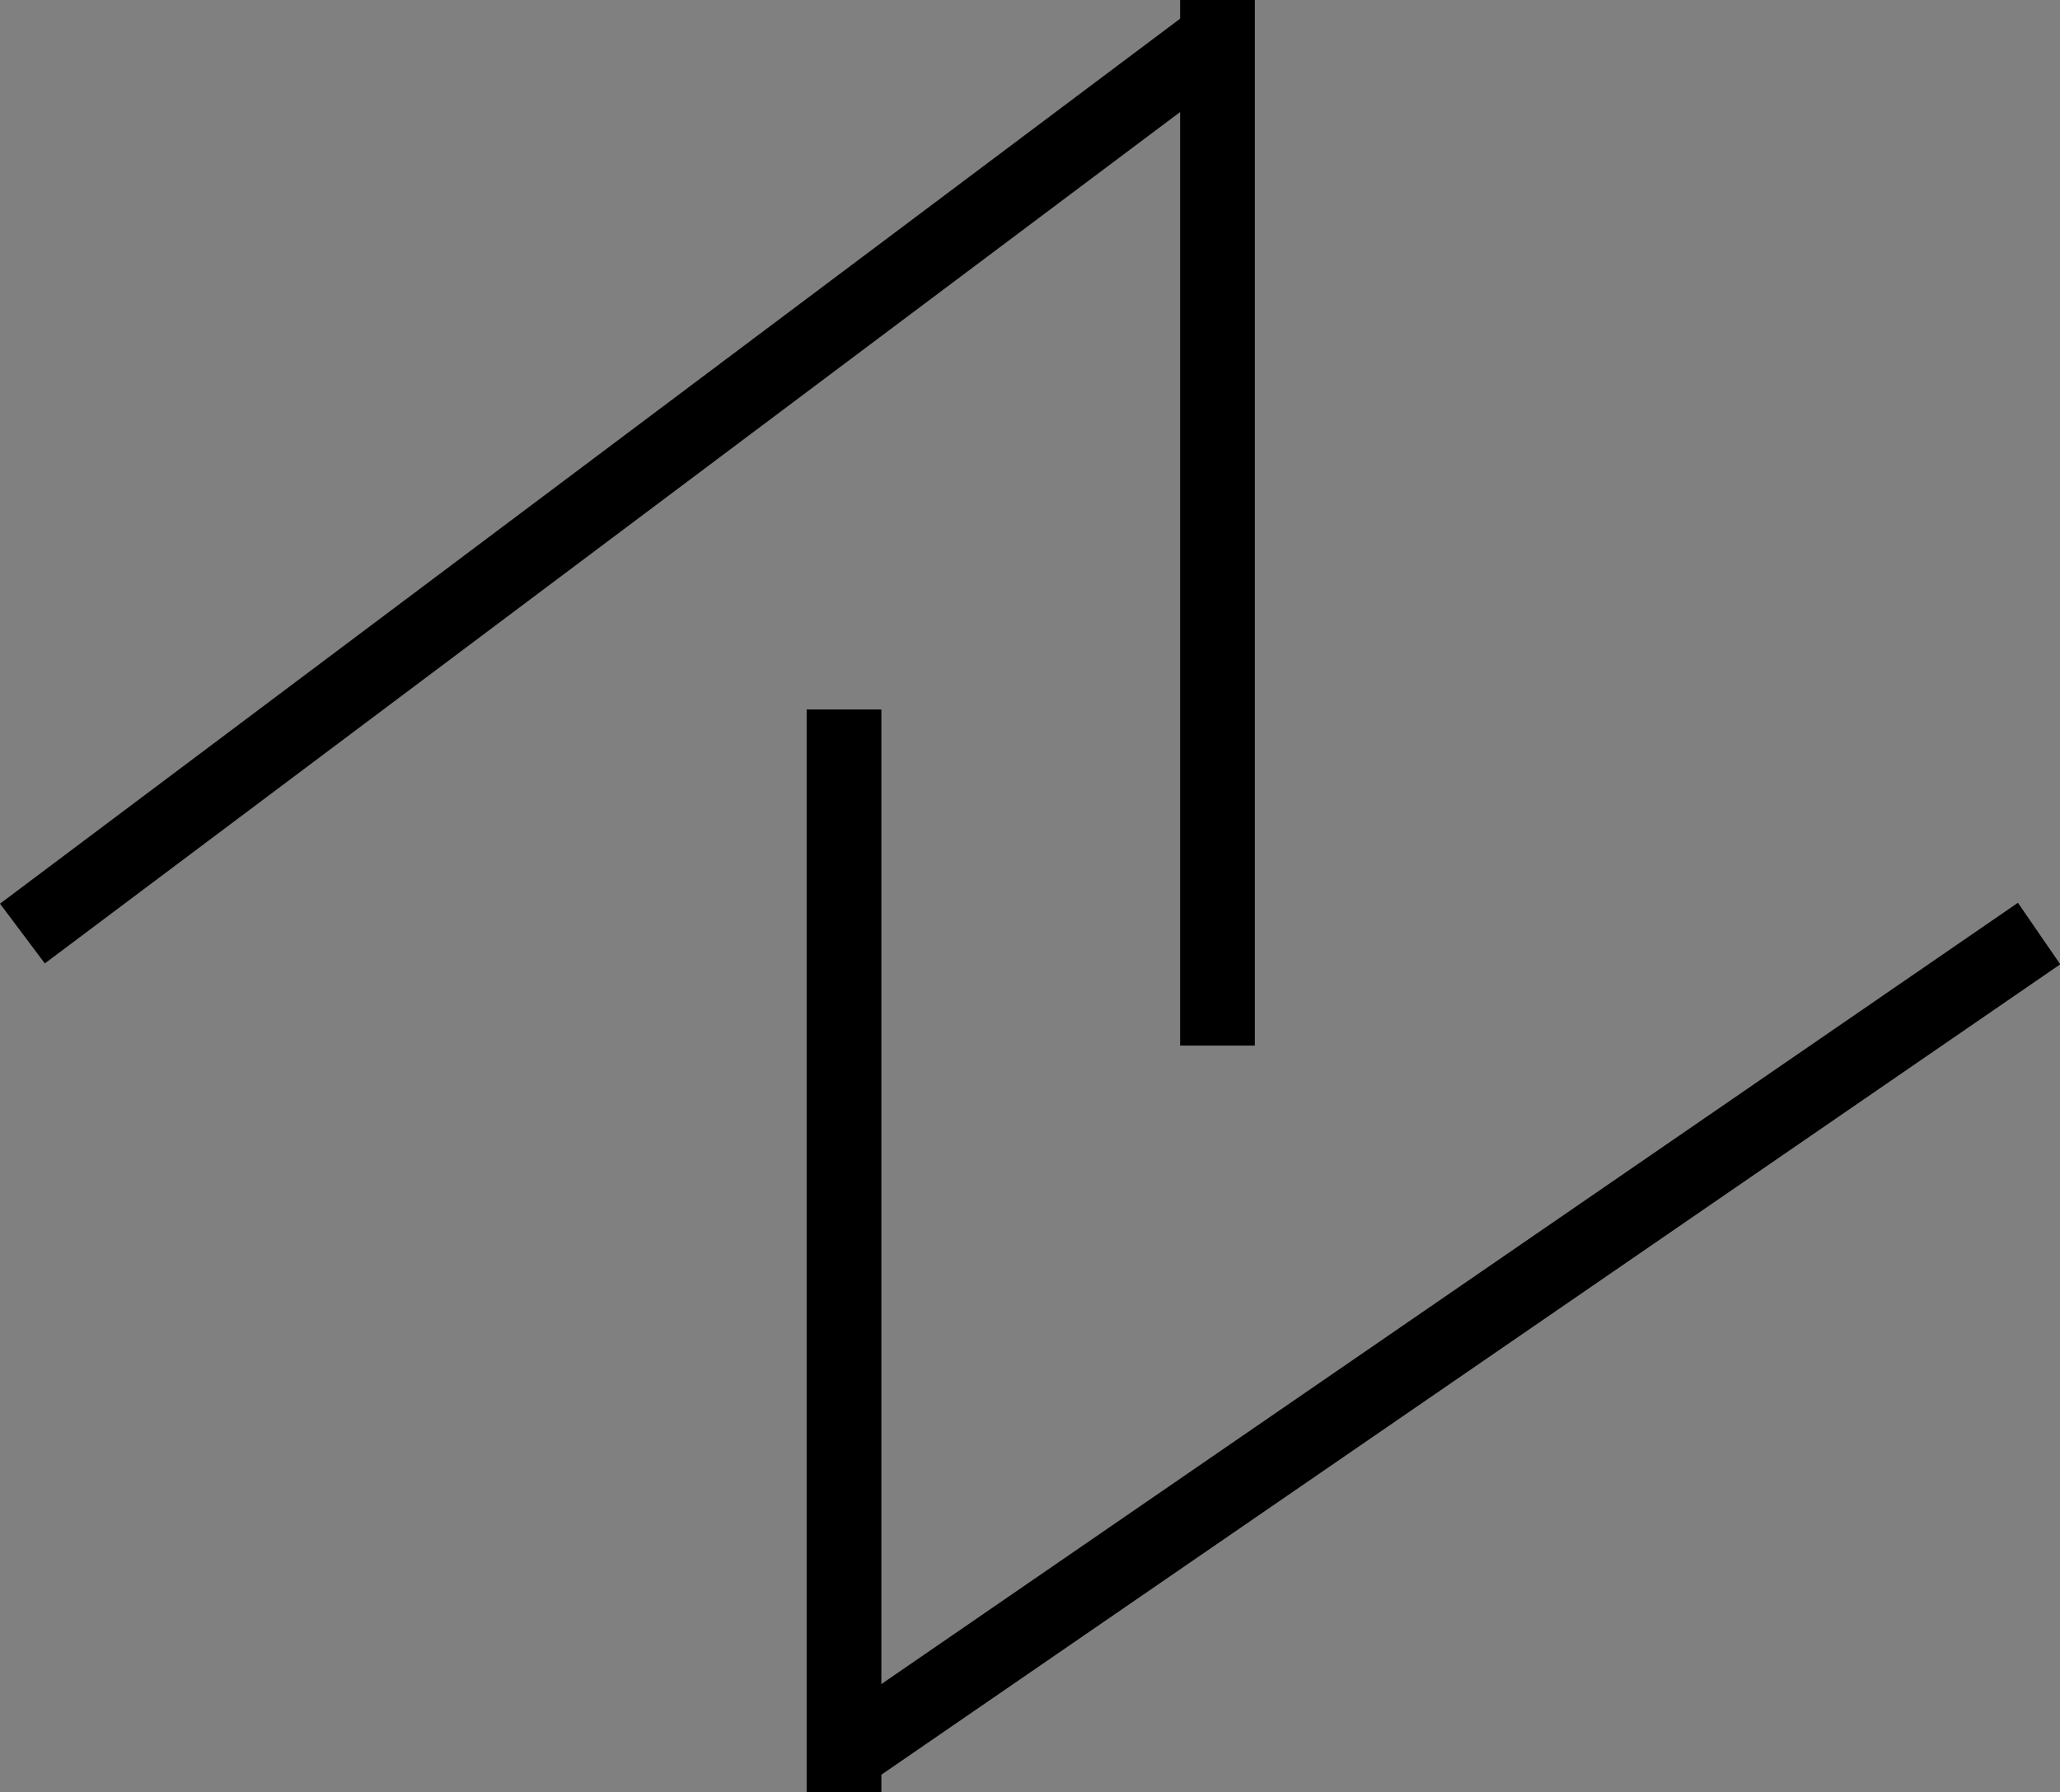 <svg id="Layer_1" data-name="Layer 1" xmlns="http://www.w3.org/2000/svg" viewBox="0 0 27.58 24"><rect x="0" y="0" width="27.58" height="24" fill="#808080" stroke="none"/><defs><style>.cls-1{fill:none;stroke:#000;stroke-miterlimit:10;}.cls-2{fill:#fff;fill-rule:evenodd;}</style></defs><title>logo_web_2</title><line class="cls-1" x1="0.3" y1="12.5" x2="16.3" y2="0.5"/><line class="cls-1" x1="16.3" y1="14" x2="16.3"/><path class="cls-2" d="M16,16" transform="translate(-2.2 -4)"/><line class="cls-1" x1="27.3" y1="12.5" x2="11.3" y2="23.5"/><line class="cls-1" x1="11.3" y1="9.5" x2="11.3" y2="24"/><path class="cls-2" d="M17,15.5" transform="translate(-2.2 -4)"/></svg>